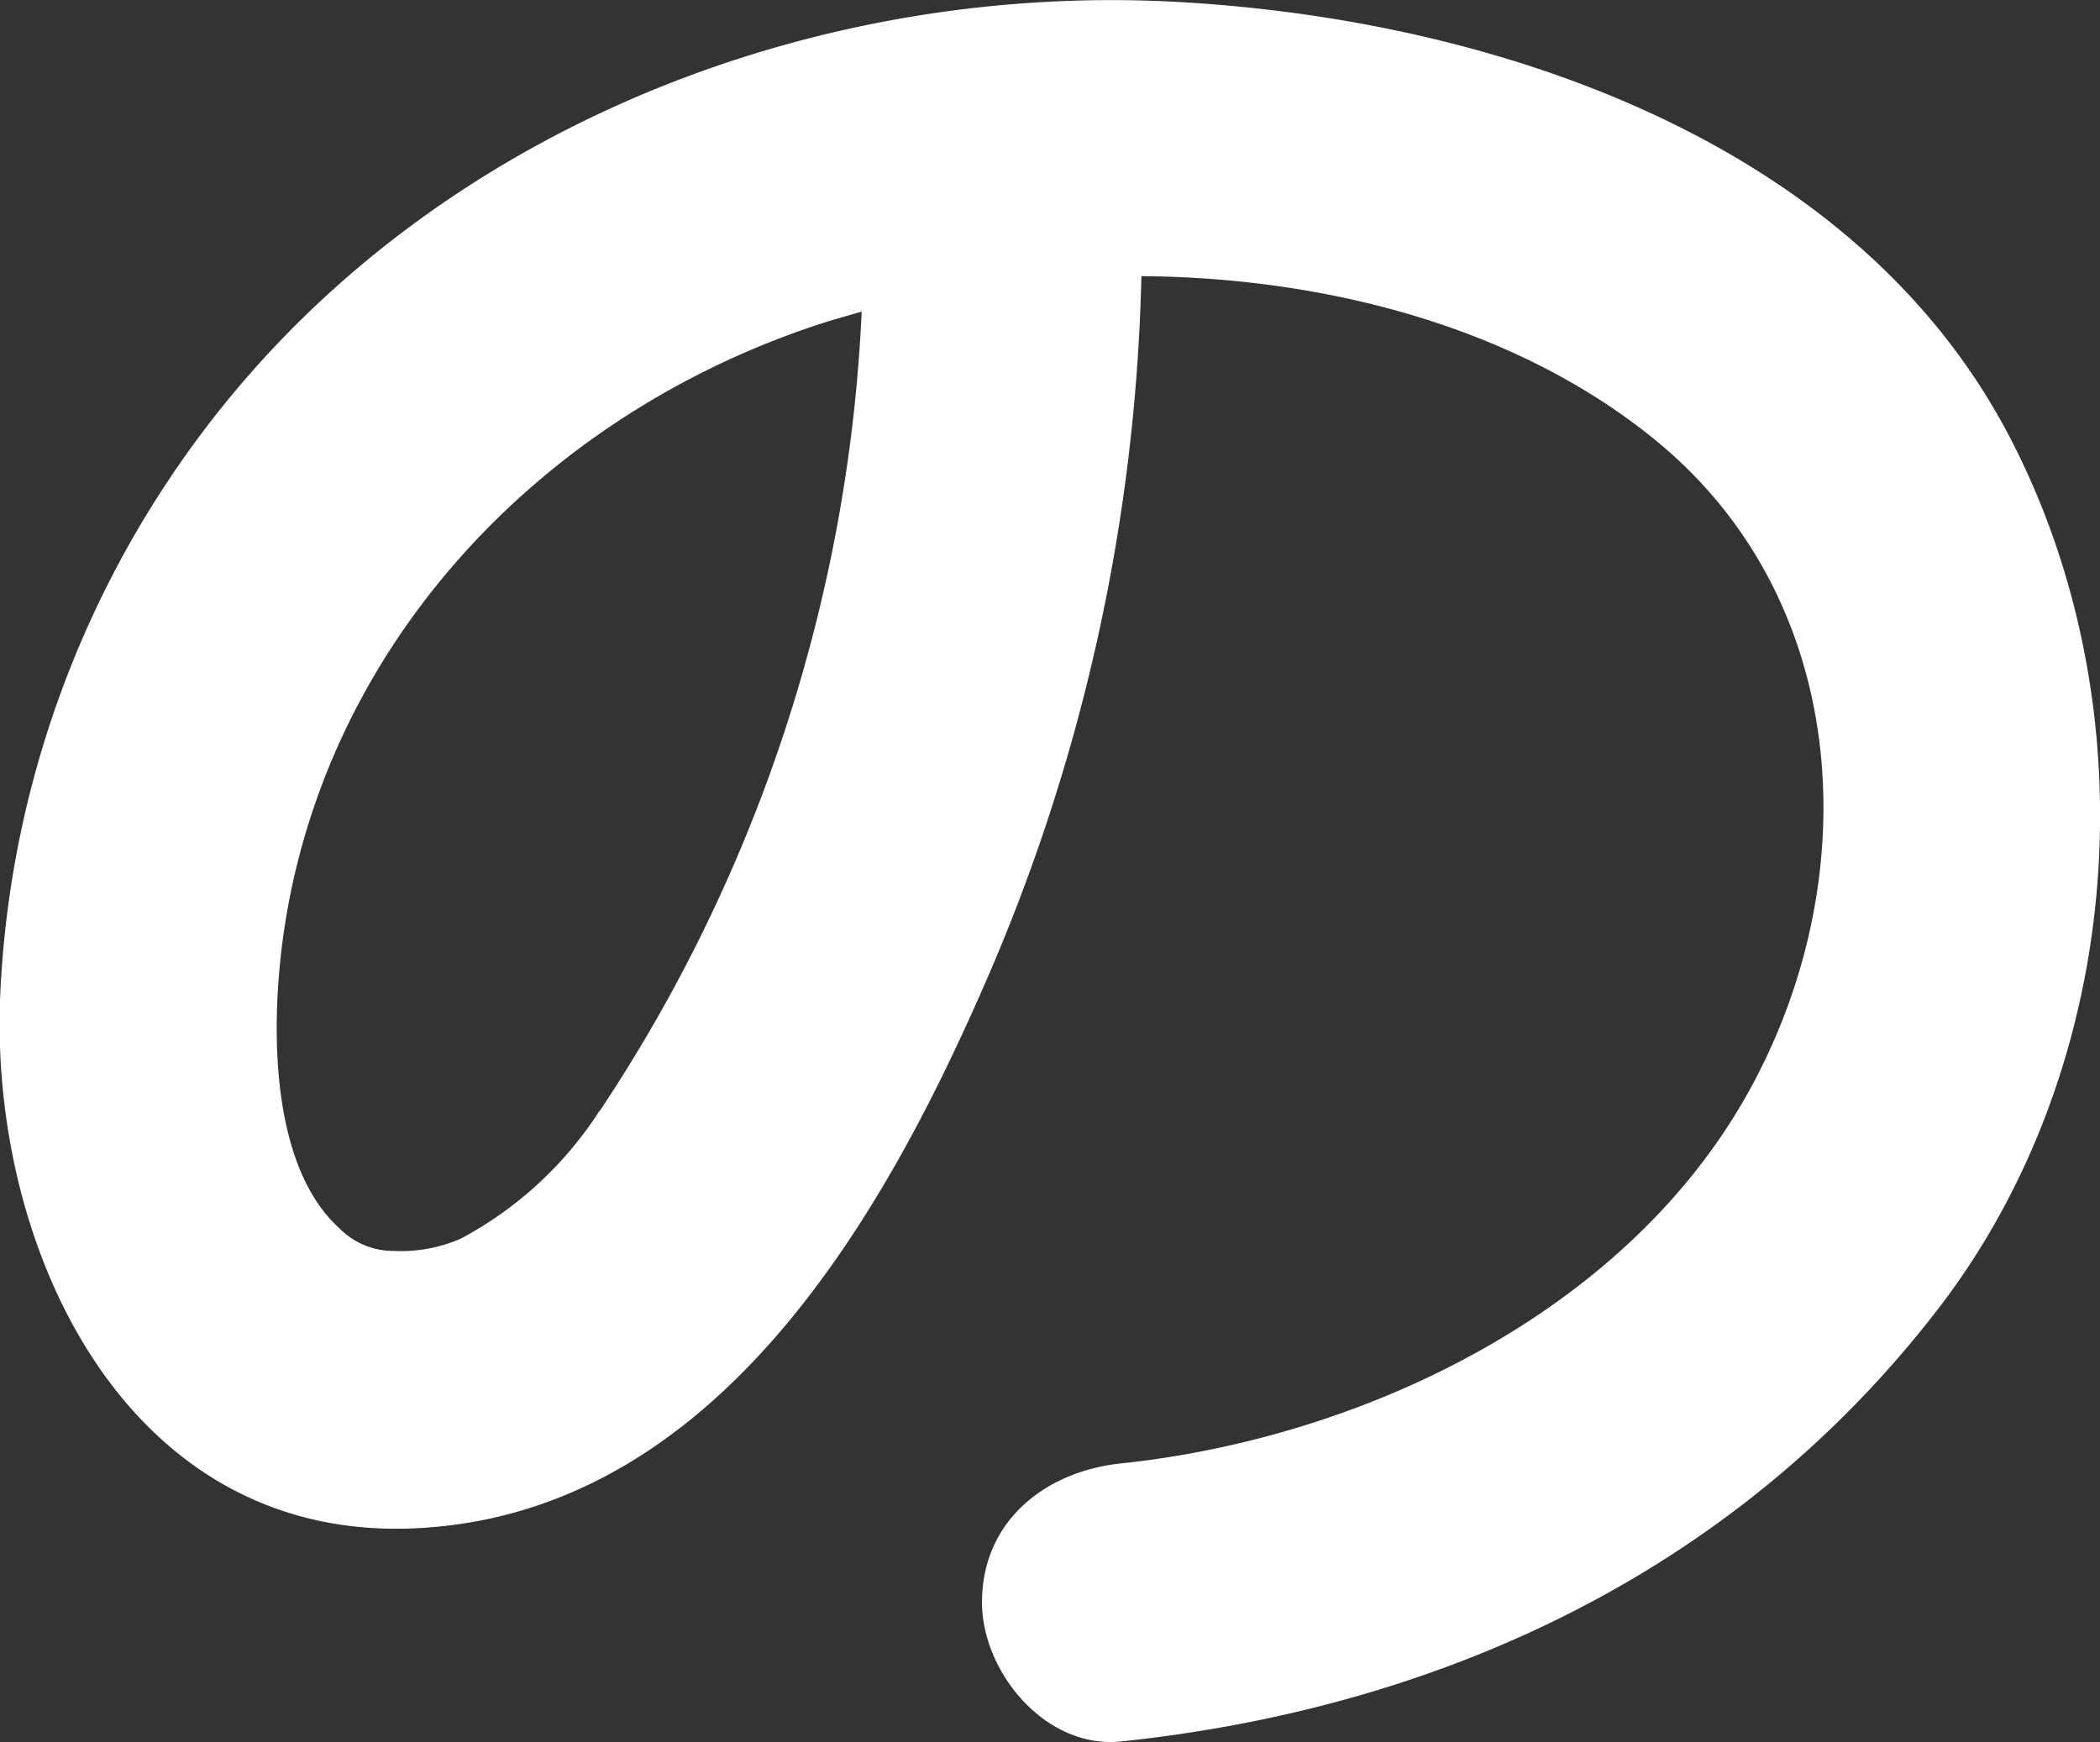 <svg xmlns="http://www.w3.org/2000/svg" viewBox="0 0 155.34 128.9"><rect x="0" y="0" width="155.34" height="128.9" fill="#333333" stroke="none"/><defs><style>.cls-1{fill:#fff;}</style></defs><title>no</title><g id="Warstwa_2" data-name="Warstwa 2"><g id="Layer_1" data-name="Layer 1"><path class="cls-1" d="M148.56,32.14C136.9,10,109.66,1.21,86.26.1,62.11-1,37.28,7.81,20.51,25.44A74.77,74.77,0,0,0,0,74c-.67,18.94,9.78,40.7,31.69,39C52.84,111.42,65,90.66,72.64,73.26A138.29,138.29,0,0,0,84.43,20.43c13.85.1,27.95,3.85,38.12,12.21C136.79,44.35,138,64.47,129.76,80c-8.92,16.91-28.84,26.37-46.83,28.26-5.57.58-10.29,4.23-10.29,10.28,0,5.16,4.7,10.87,10.29,10.29,23.94-2.52,45.65-12.74,60.48-32.06C157.33,78.66,159.11,52.19,148.56,32.14Zm-104.19,50a27.71,27.71,0,0,1-10.26,9.48,11,11,0,0,1-5,.92,5.58,5.58,0,0,1-4-1.67C19.55,85.85,19.93,74,21.43,66.4c4.08-20.65,20.14-36.47,40-42.68l2.31-.67A116.12,116.12,0,0,1,44.37,82.18Z"/></g></g></svg>
